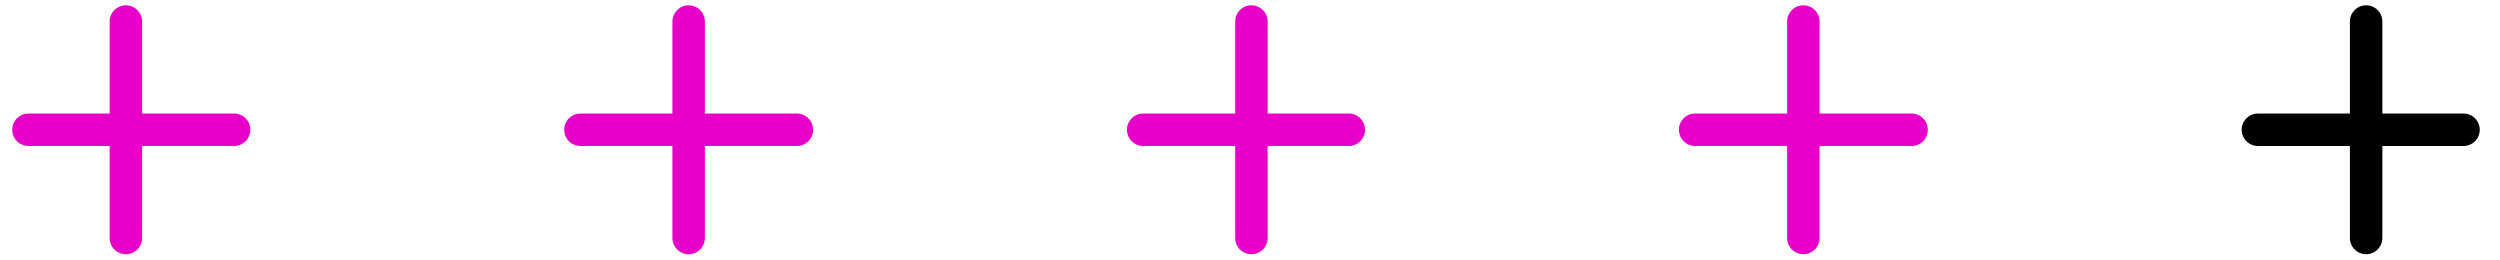 <svg id="Layer_1" data-name="Layer 1" xmlns="http://www.w3.org/2000/svg" viewBox="0 0 231 24"><defs><style>.cls-1,.cls-2{fill:none;stroke-linecap:round;stroke-miterlimit:10;stroke-width:3px;}.cls-1{stroke:#e700c7;}.cls-2{stroke:#000;}</style></defs><title>Artboard 1 copy 10</title><line class="cls-1" x1="115.63" y1="1.99" x2="115.63" y2="21.99"/><line class="cls-1" x1="124.63" y1="11.99" x2="105.63" y2="11.99"/><line class="cls-1" x1="63.63" y1="1.99" x2="63.63" y2="21.99"/><line class="cls-1" x1="73.63" y1="11.99" x2="53.63" y2="11.99"/><line class="cls-1" x1="11.63" y1="1.99" x2="11.63" y2="21.99"/><line class="cls-1" x1="21.63" y1="11.99" x2="2.63" y2="11.99"/><line class="cls-2" x1="218.63" y1="1.99" x2="218.63" y2="21.99"/><line class="cls-2" x1="227.63" y1="11.99" x2="208.63" y2="11.99"/><line class="cls-1" x1="166.63" y1="1.99" x2="166.63" y2="21.99"/><line class="cls-1" x1="176.63" y1="11.99" x2="156.63" y2="11.99"/></svg>